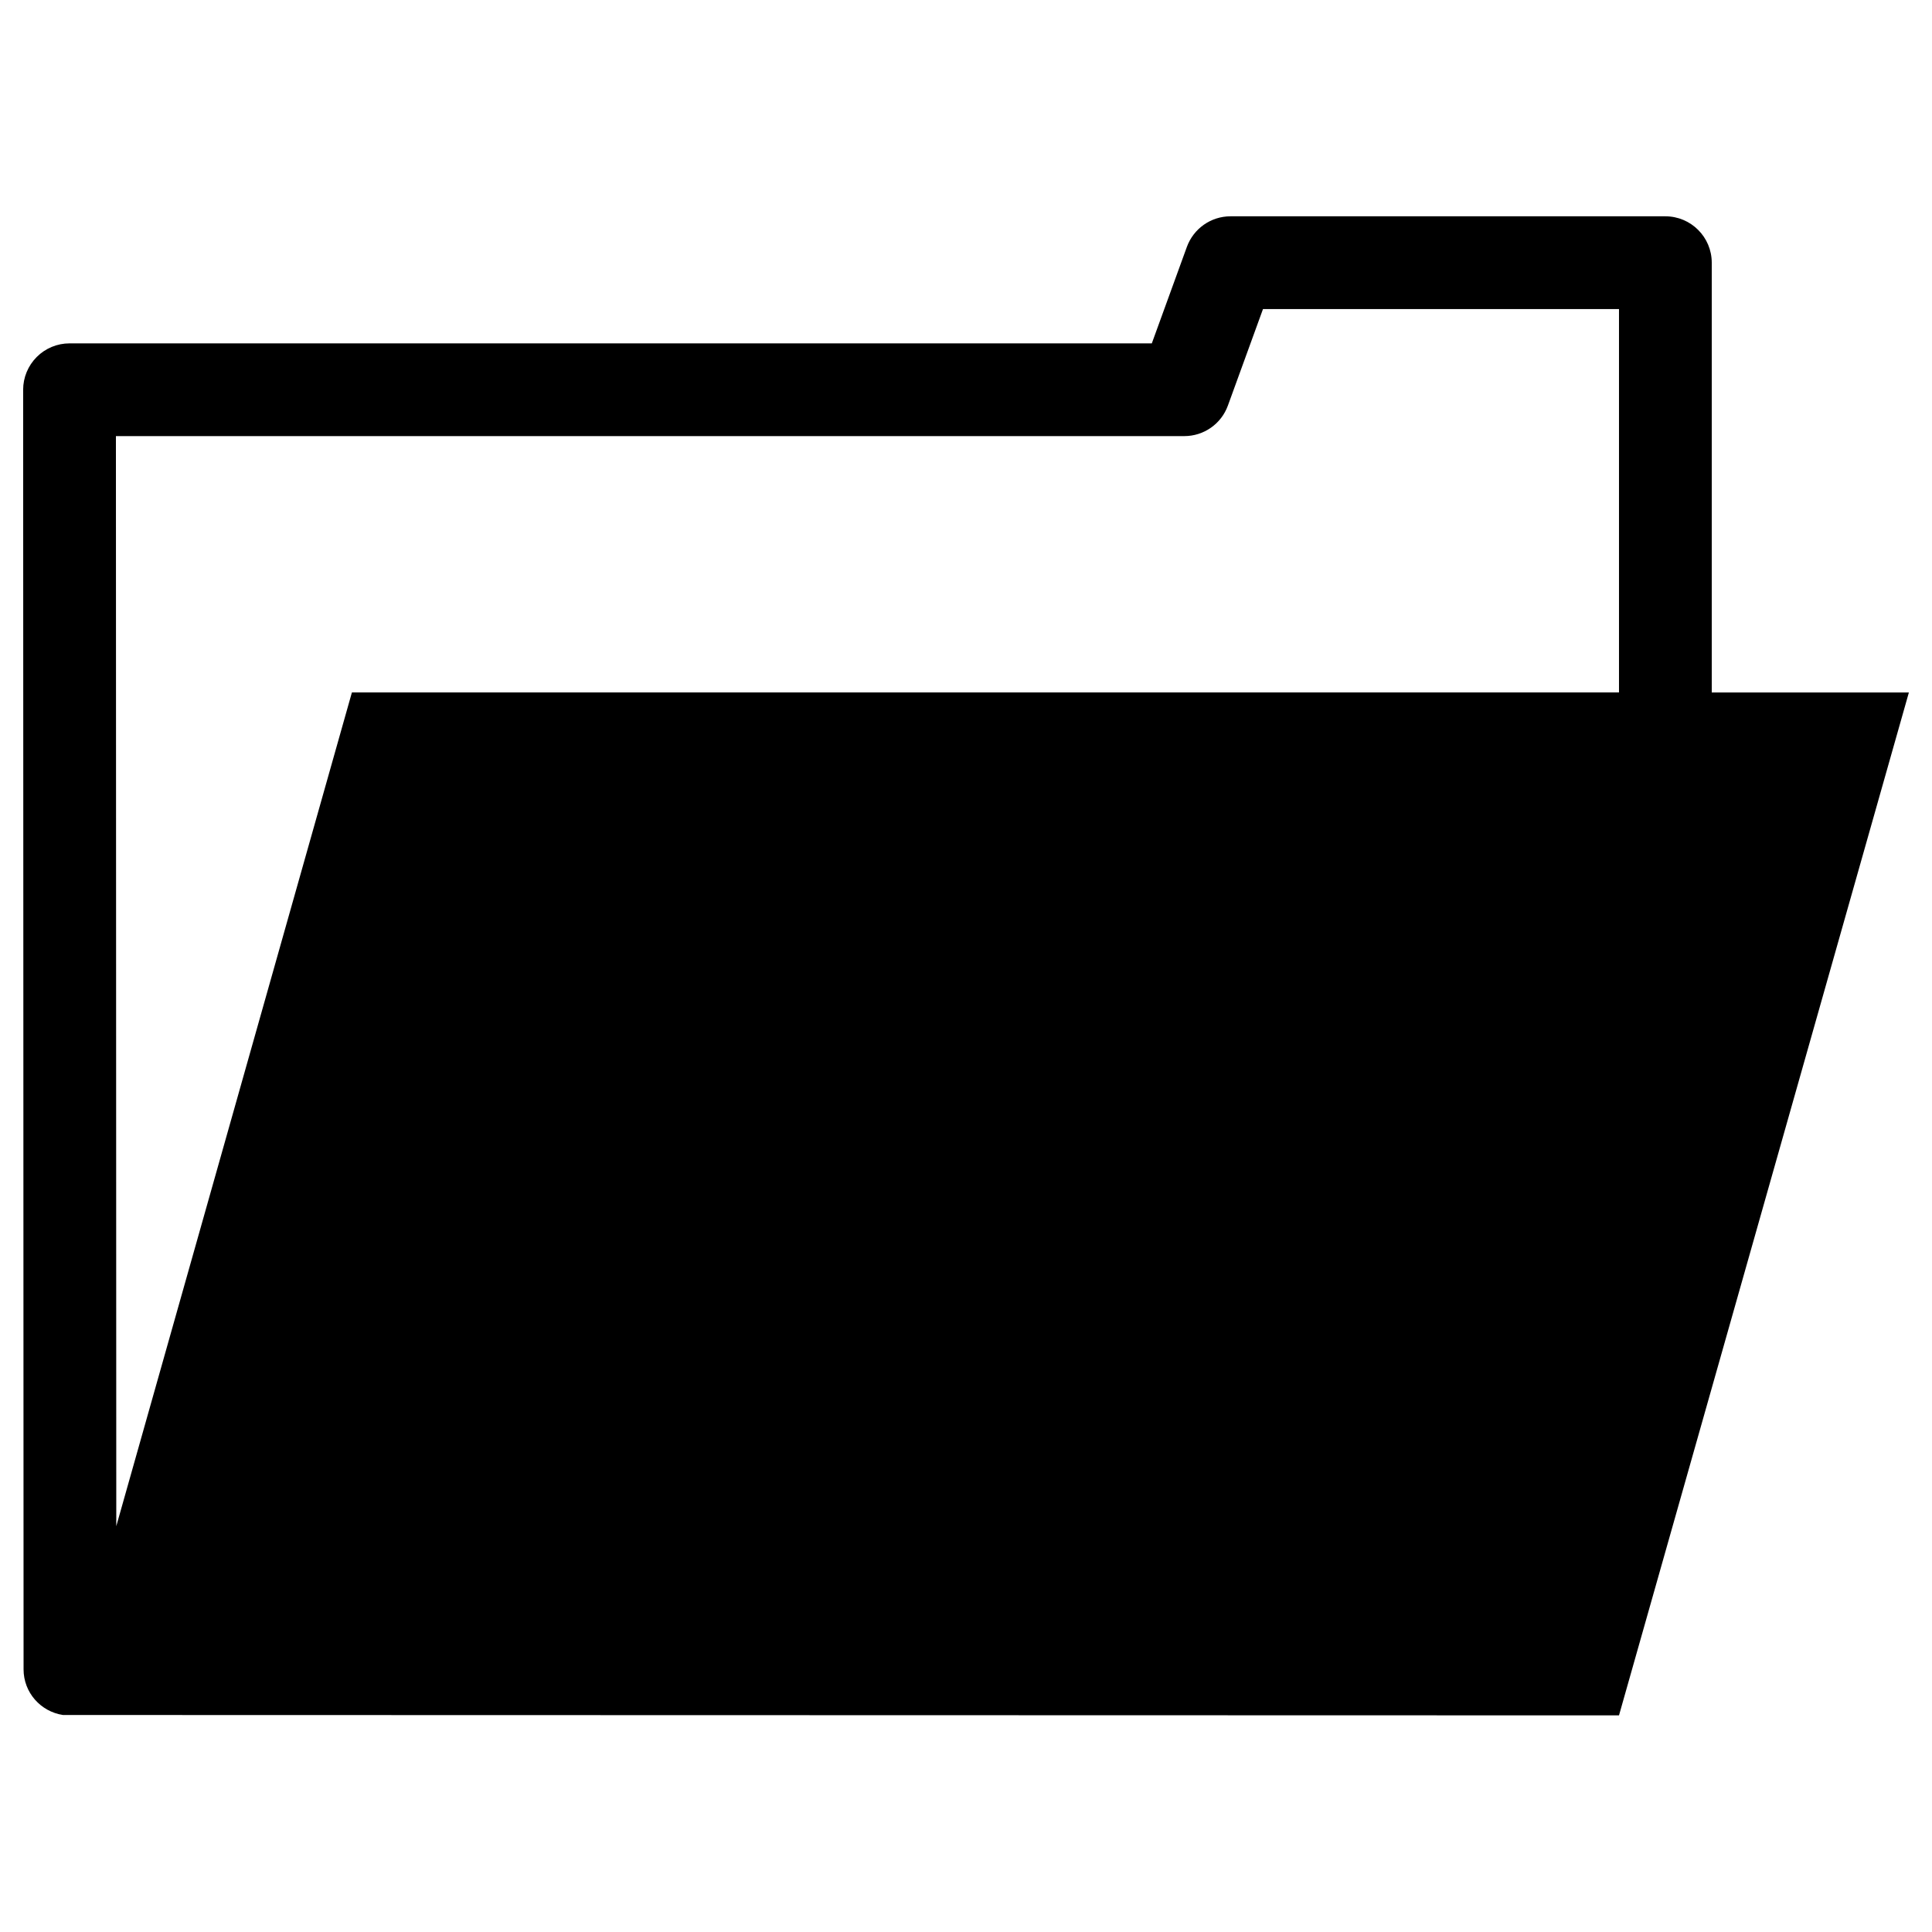 <?xml version="1.0" encoding="utf-8"?>
<!-- Generator: Adobe Illustrator 16.0.0, SVG Export Plug-In . SVG Version: 6.00 Build 0)  -->
<!DOCTYPE svg PUBLIC "-//W3C//DTD SVG 1.1//EN" "http://www.w3.org/Graphics/SVG/1.1/DTD/svg11.dtd">
<svg version="1.1" id="Layer_1" xmlns="http://www.w3.org/2000/svg" xmlns:xlink="http://www.w3.org/1999/xlink" x="0px" y="0px"
	 width="96px" height="96px" viewBox="0 0 96 96" enable-background="new 0 0 96 96" xml:space="preserve">
<path d="M85.056,34.407V13.054c0-1.273-1.033-2.306-2.305-2.306H61.143c-0.969,0-1.834,0.607-2.167,1.518l-1.743,4.796H3.454
	c-0.611,0-1.198,0.243-1.629,0.676c-0.432,0.432-0.675,1.019-0.675,1.629l0.021,63.583c0,1.151,0.85,2.098,1.956,2.267l77.32,0.019
	l14.404-50.827H85.056z M80.446,34.407h-62.96L5.778,75.835L5.76,21.67h53.087c0.969,0,1.834-0.604,2.166-1.516l1.744-4.796h17.69
	V34.407z"/>
</svg>
